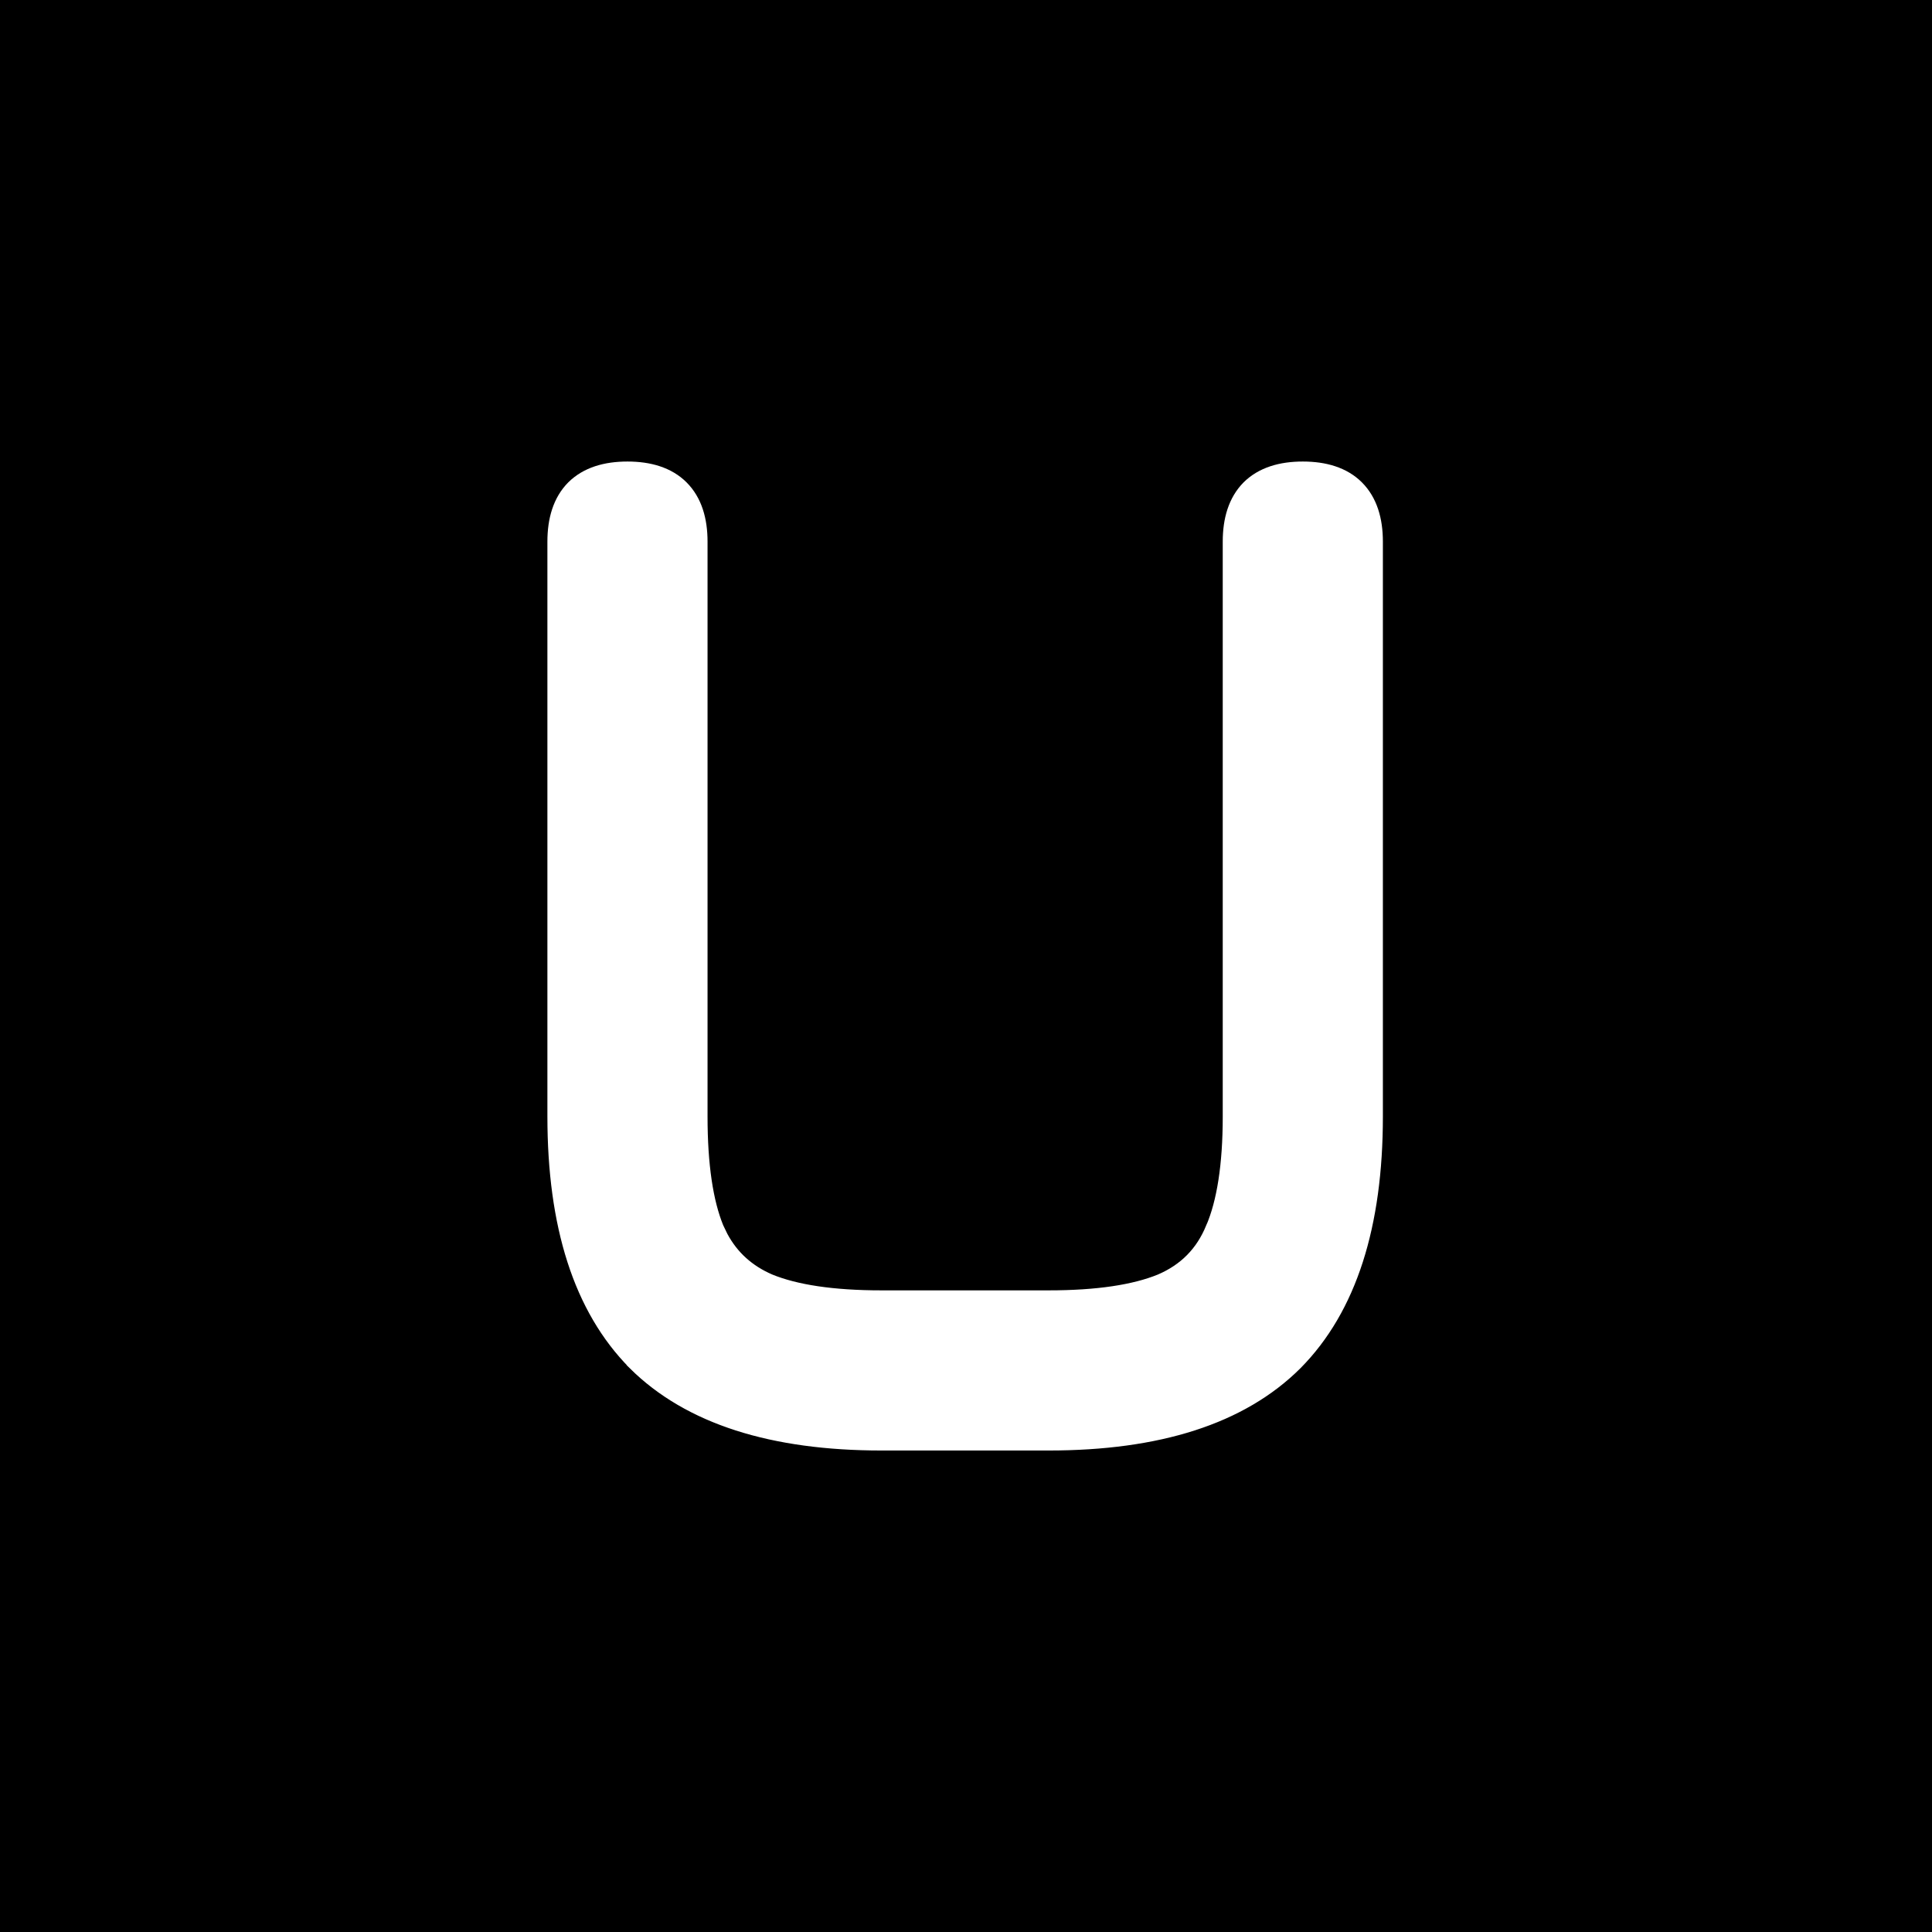 <svg width="18" height="18" viewBox="0 0 18 18" fill="none" xmlns="http://www.w3.org/2000/svg">
<rect x="0" y="0" width="18" height="18" fill="#808080" stroke="none"/>
<g clip-path="url(#clip0_3016_88)">
<path d="M0 0H18V18H0V0Z" fill="black"/>
<path d="M12.138 4.4C12.335 4.4 12.502 4.449 12.618 4.565C12.735 4.682 12.784 4.849 12.784 5.046V10.402C12.784 11.408 12.544 12.173 12.046 12.676C11.547 13.174 10.782 13.414 9.771 13.414H8.212C7.206 13.414 6.44 13.175 5.938 12.677V12.676C5.439 12.173 5.2 11.408 5.2 10.402V5.046C5.2 4.849 5.249 4.682 5.365 4.565C5.482 4.449 5.648 4.4 5.846 4.4C6.043 4.4 6.21 4.449 6.326 4.565C6.443 4.682 6.492 4.849 6.492 5.046V10.402C6.492 10.859 6.545 11.208 6.646 11.455L6.688 11.542C6.792 11.736 6.948 11.877 7.157 11.967C7.404 12.068 7.754 12.122 8.212 12.122H9.771C10.229 12.122 10.579 12.068 10.826 11.967C11.066 11.864 11.232 11.695 11.33 11.456L11.331 11.455C11.436 11.209 11.492 10.86 11.492 10.402V5.046C11.492 4.849 11.541 4.682 11.657 4.565C11.774 4.449 11.94 4.4 12.138 4.4Z" fill="white" stroke="white" stroke-width="0.2"/>
</g>
<defs>
<clipPath id="clip0_3016_88">
<rect width="18" height="18" fill="white"/>
</clipPath>
</defs>
</svg>
